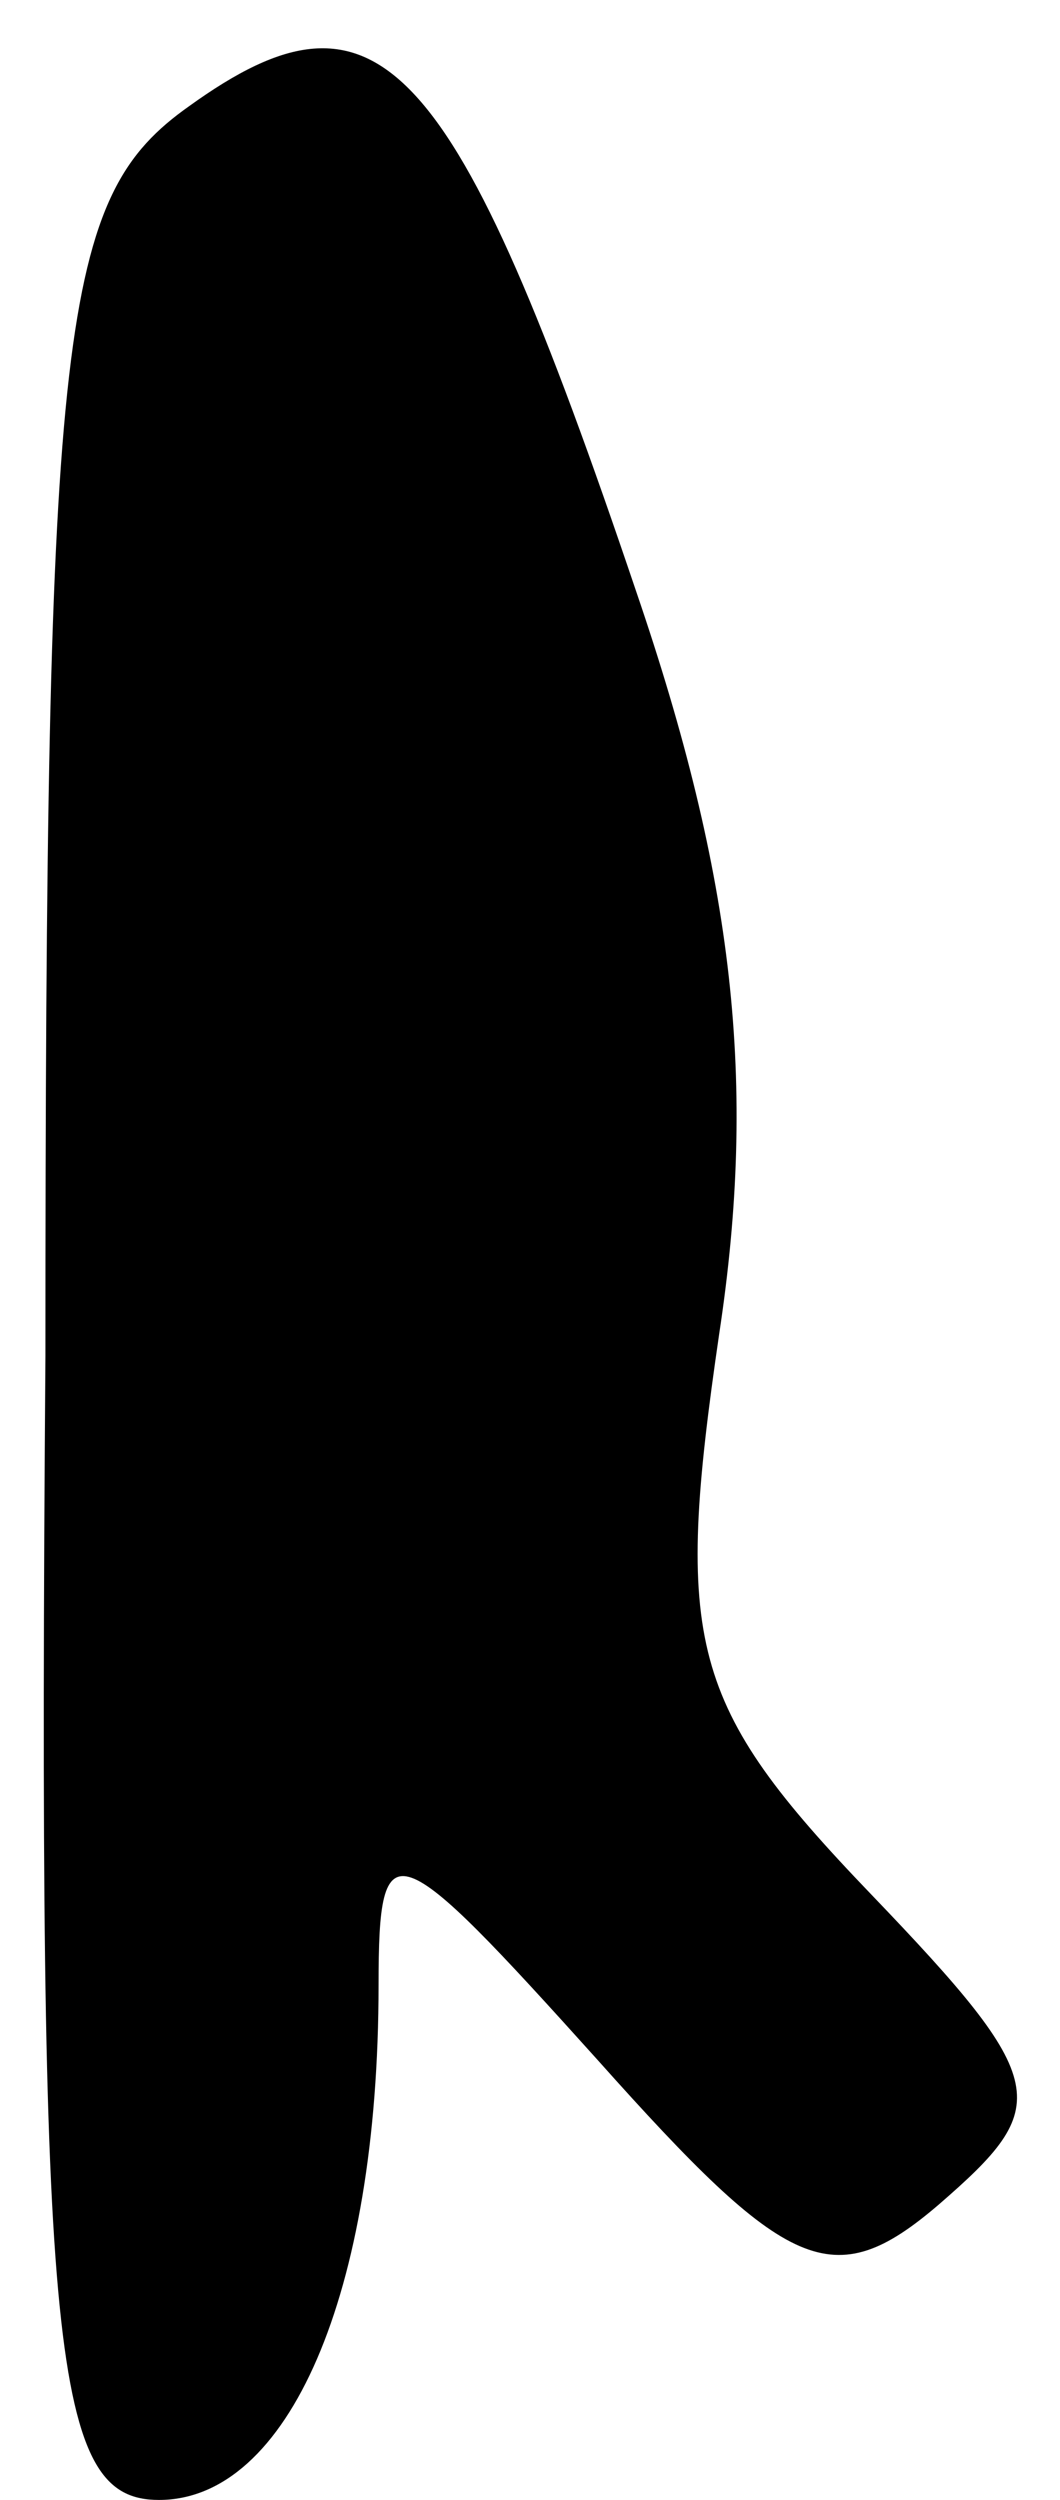 <?xml version="1.0" standalone="no"?>
<!DOCTYPE svg PUBLIC "-//W3C//DTD SVG 20010904//EN"
 "http://www.w3.org/TR/2001/REC-SVG-20010904/DTD/svg10.dtd">
<svg version="1.0" xmlns="http://www.w3.org/2000/svg"
 width="14pt" height="33pt" viewBox="0 0 14 33"
 preserveAspectRatio="xMidYMid meet">
<g transform="translate(0,33) scale(0.1,-0.1)"
fill="#000000" stroke="none">
<path fill="#000000" stroke="none" d="M25 316 c-17 -12 -19 -28 -19 -165 -1
-133 1 -151 15 -151 17 0 29 27 29 68 0 21 2 20 29 -10 25 -28 31 -31 45 -19
15 13 15 16 -9 41 -24 25 -26 33 -20 74 5 33 2 60 -11 98 -24 71 -34 82 -59
64z"/>
</g>
</svg>
